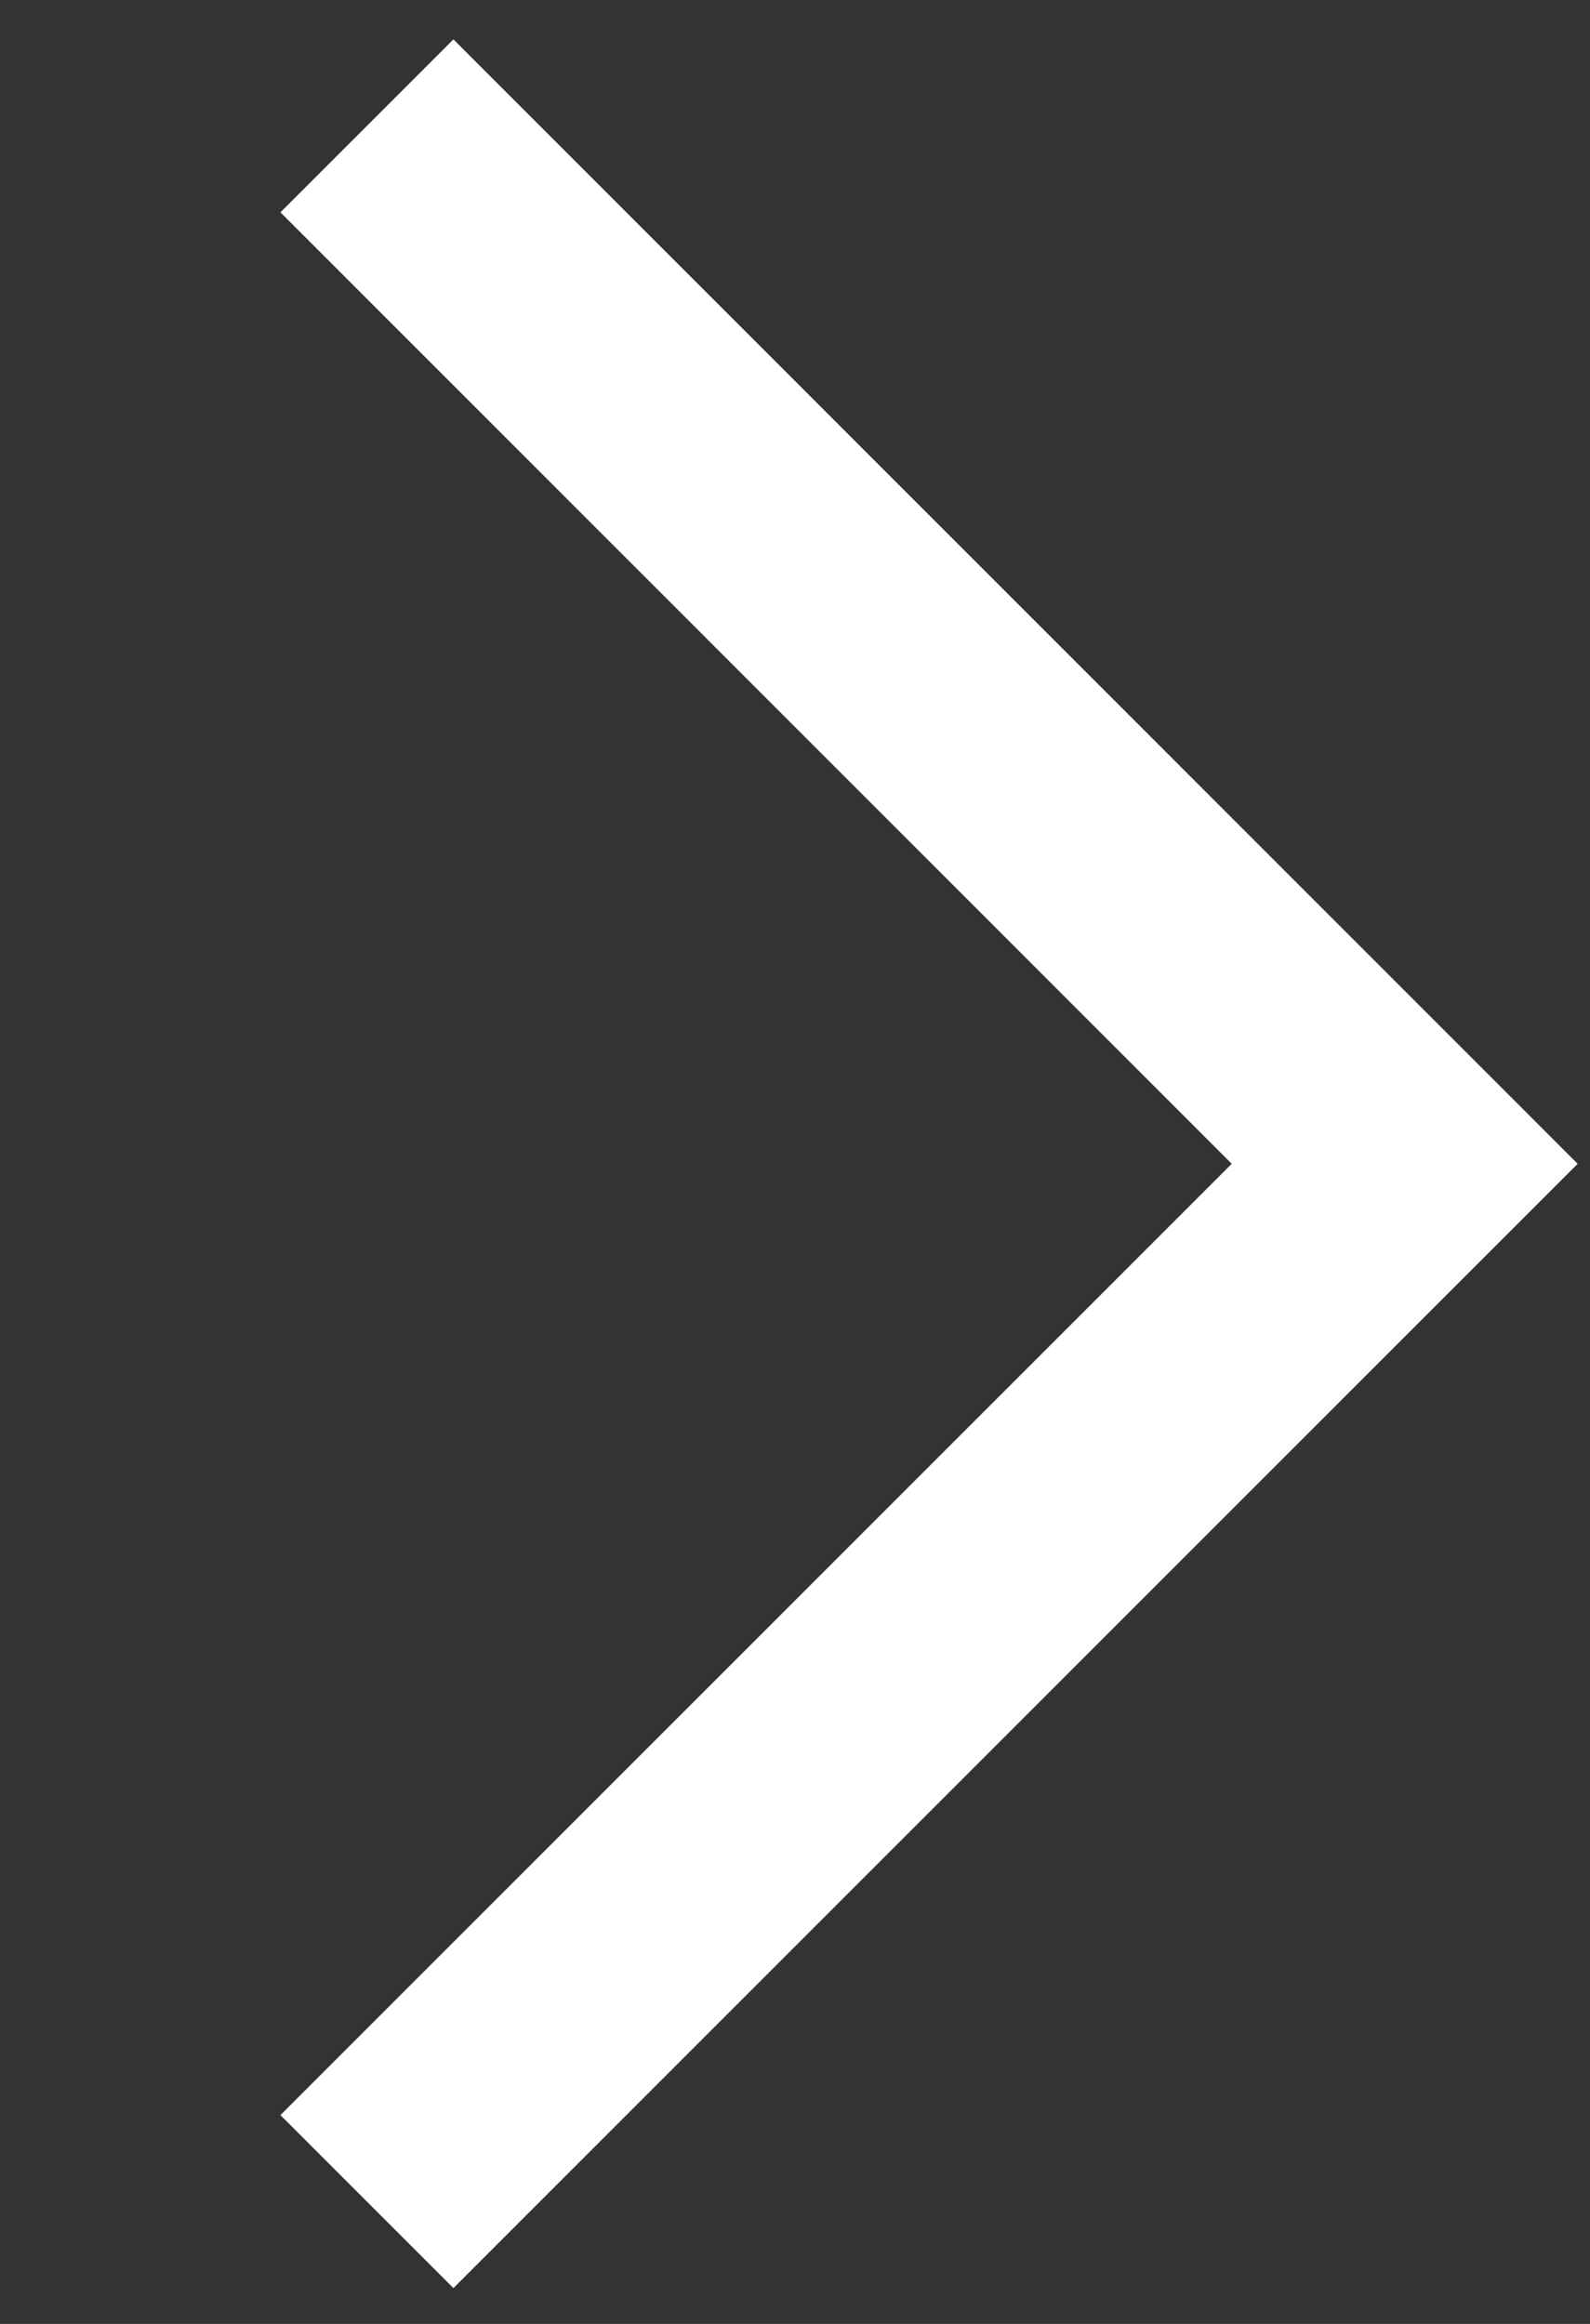<svg width="13" height="19" viewBox="0 0 13 19" fill="none" xmlns="http://www.w3.org/2000/svg">
<rect x="0" y="0" width="13" height="19" fill="#333333" stroke="none"/>
<path d="M3 18L11.485 9.515L3 1.029" stroke="white" stroke-width="2"/>
</svg>
